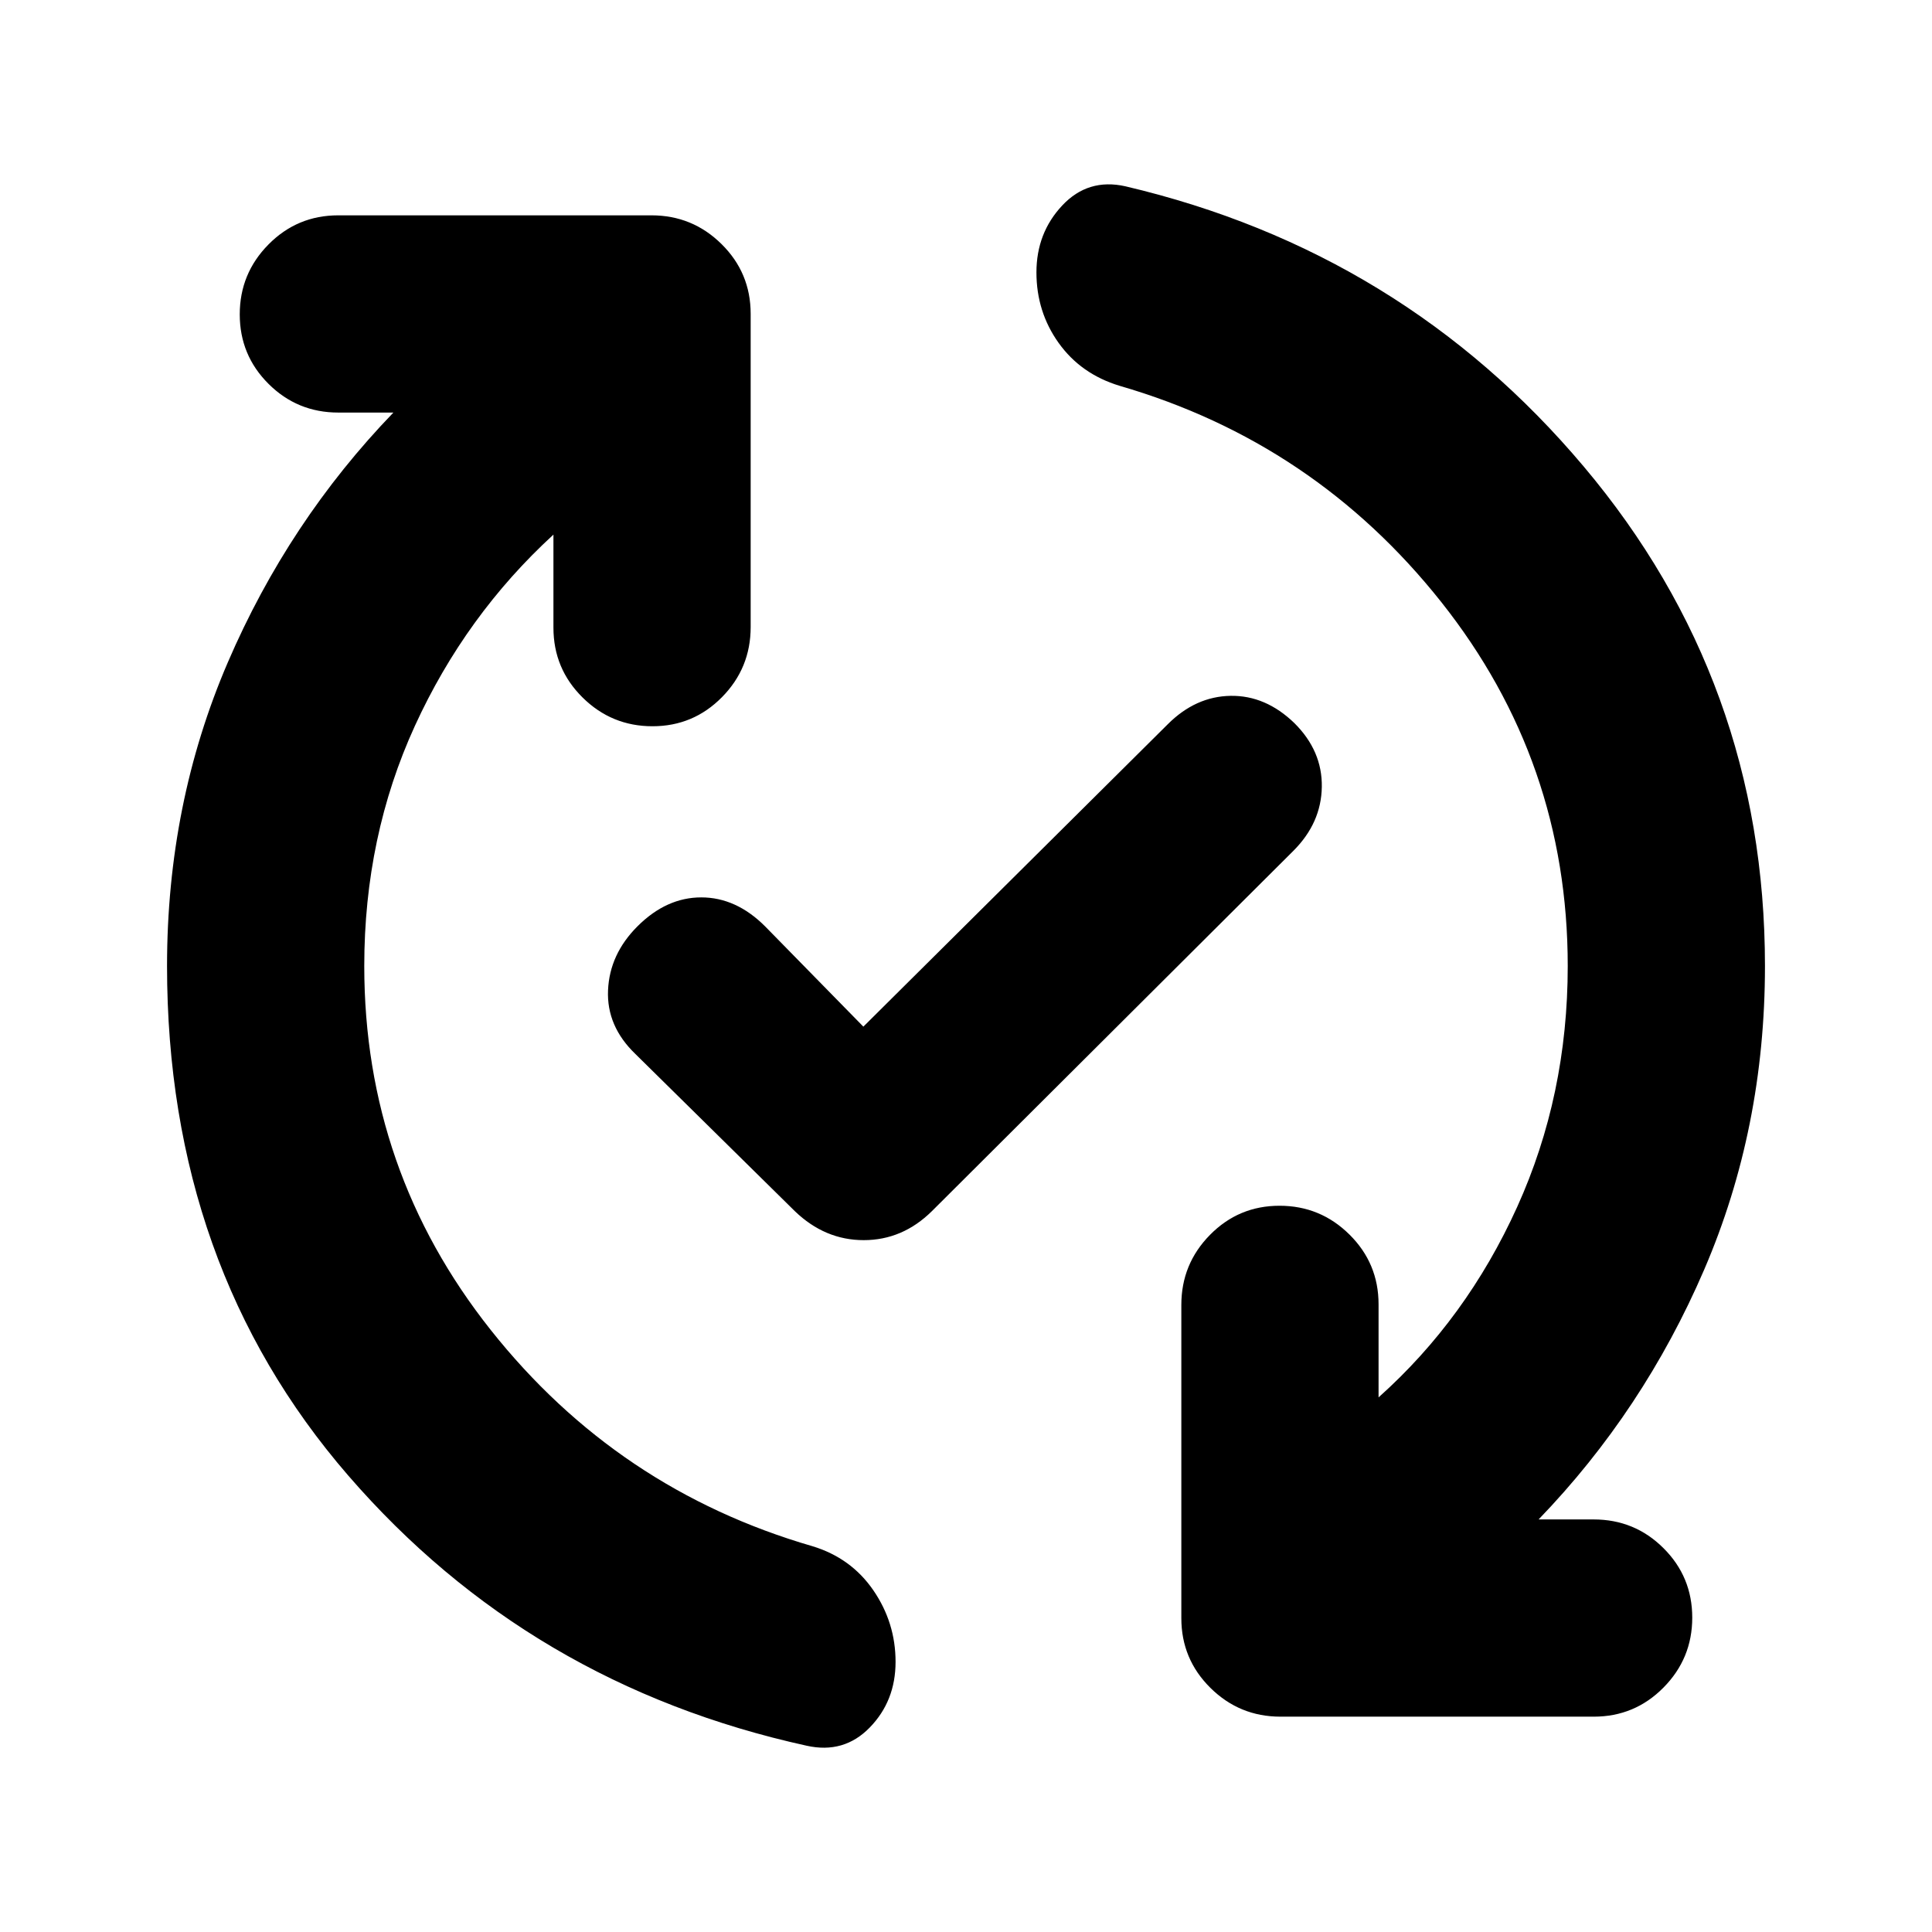 <svg xmlns="http://www.w3.org/2000/svg" height="20" viewBox="0 -960 960 960" width="20"><path d="M275-694.35q-43.7 40.08-68.85 95.04Q181-544.34 181-480q0 101.65 62.89 180.91 62.89 79.26 159.8 107.39 19.22 5.83 30.27 21.91Q445-153.7 445-134.24q0 19.46-12.83 32.63-12.82 13.18-31.34 9.05-137.79-30.27-227.81-134.27Q83-330.83 83-480q0-80.7 30.19-150.85Q143.39-701 195.48-755h-27.35q-20.39 0-34.69-14.25-14.31-14.24-14.31-34.54 0-20.3 14.29-34.75Q147.71-853 168.07-853h155.65q20.37 0 34.82 14.29Q373-824.42 373-804.06v155.65q0 20.37-14.25 34.82-14.24 14.46-34.54 14.46-20.3 0-34.75-14.31Q275-627.74 275-648.13v-46.22Zm154 244.48 151.26-150.26q13.83-13.83 31.22-14.11 17.39-.28 31.69 13.54 13.92 13.83 13.63 31.72-.28 17.89-14.1 31.72L463.04-358.17q-14.59 14.39-33.86 14.39t-34.22-14.39l-79.22-78.09q-14.39-13.83-13.61-31.72.78-17.89 14.61-31.72 14.39-14.39 31.72-14.39 17.32 0 31.71 14.39L429-449.87ZM764.52-205h27.35q20.39 0 34.69 14.25 14.31 14.24 14.31 34.54 0 20.3-14.29 34.75Q812.29-107 791.93-107H636.28q-20.37 0-34.82-14.29Q587-135.58 587-155.94v-155.65q0-20.37 14.25-34.82 14.24-14.46 34.54-14.46 20.3 0 34.75 14.31Q685-332.26 685-311.87v46.22q43.7-39.05 68.85-94.57Q779-415.74 779-480q0-101.65-62.89-180.91-62.89-79.26-159.8-107.39-19.22-5.83-30.27-21.29Q515-805.04 515-824.65q0-19.6 12.83-33.26 12.82-13.66 31.34-9.53 137.79 32.4 227.81 139.29Q877-621.26 877-480q0 80.7-30.19 150.85Q816.61-259 764.52-205Z"/></svg>